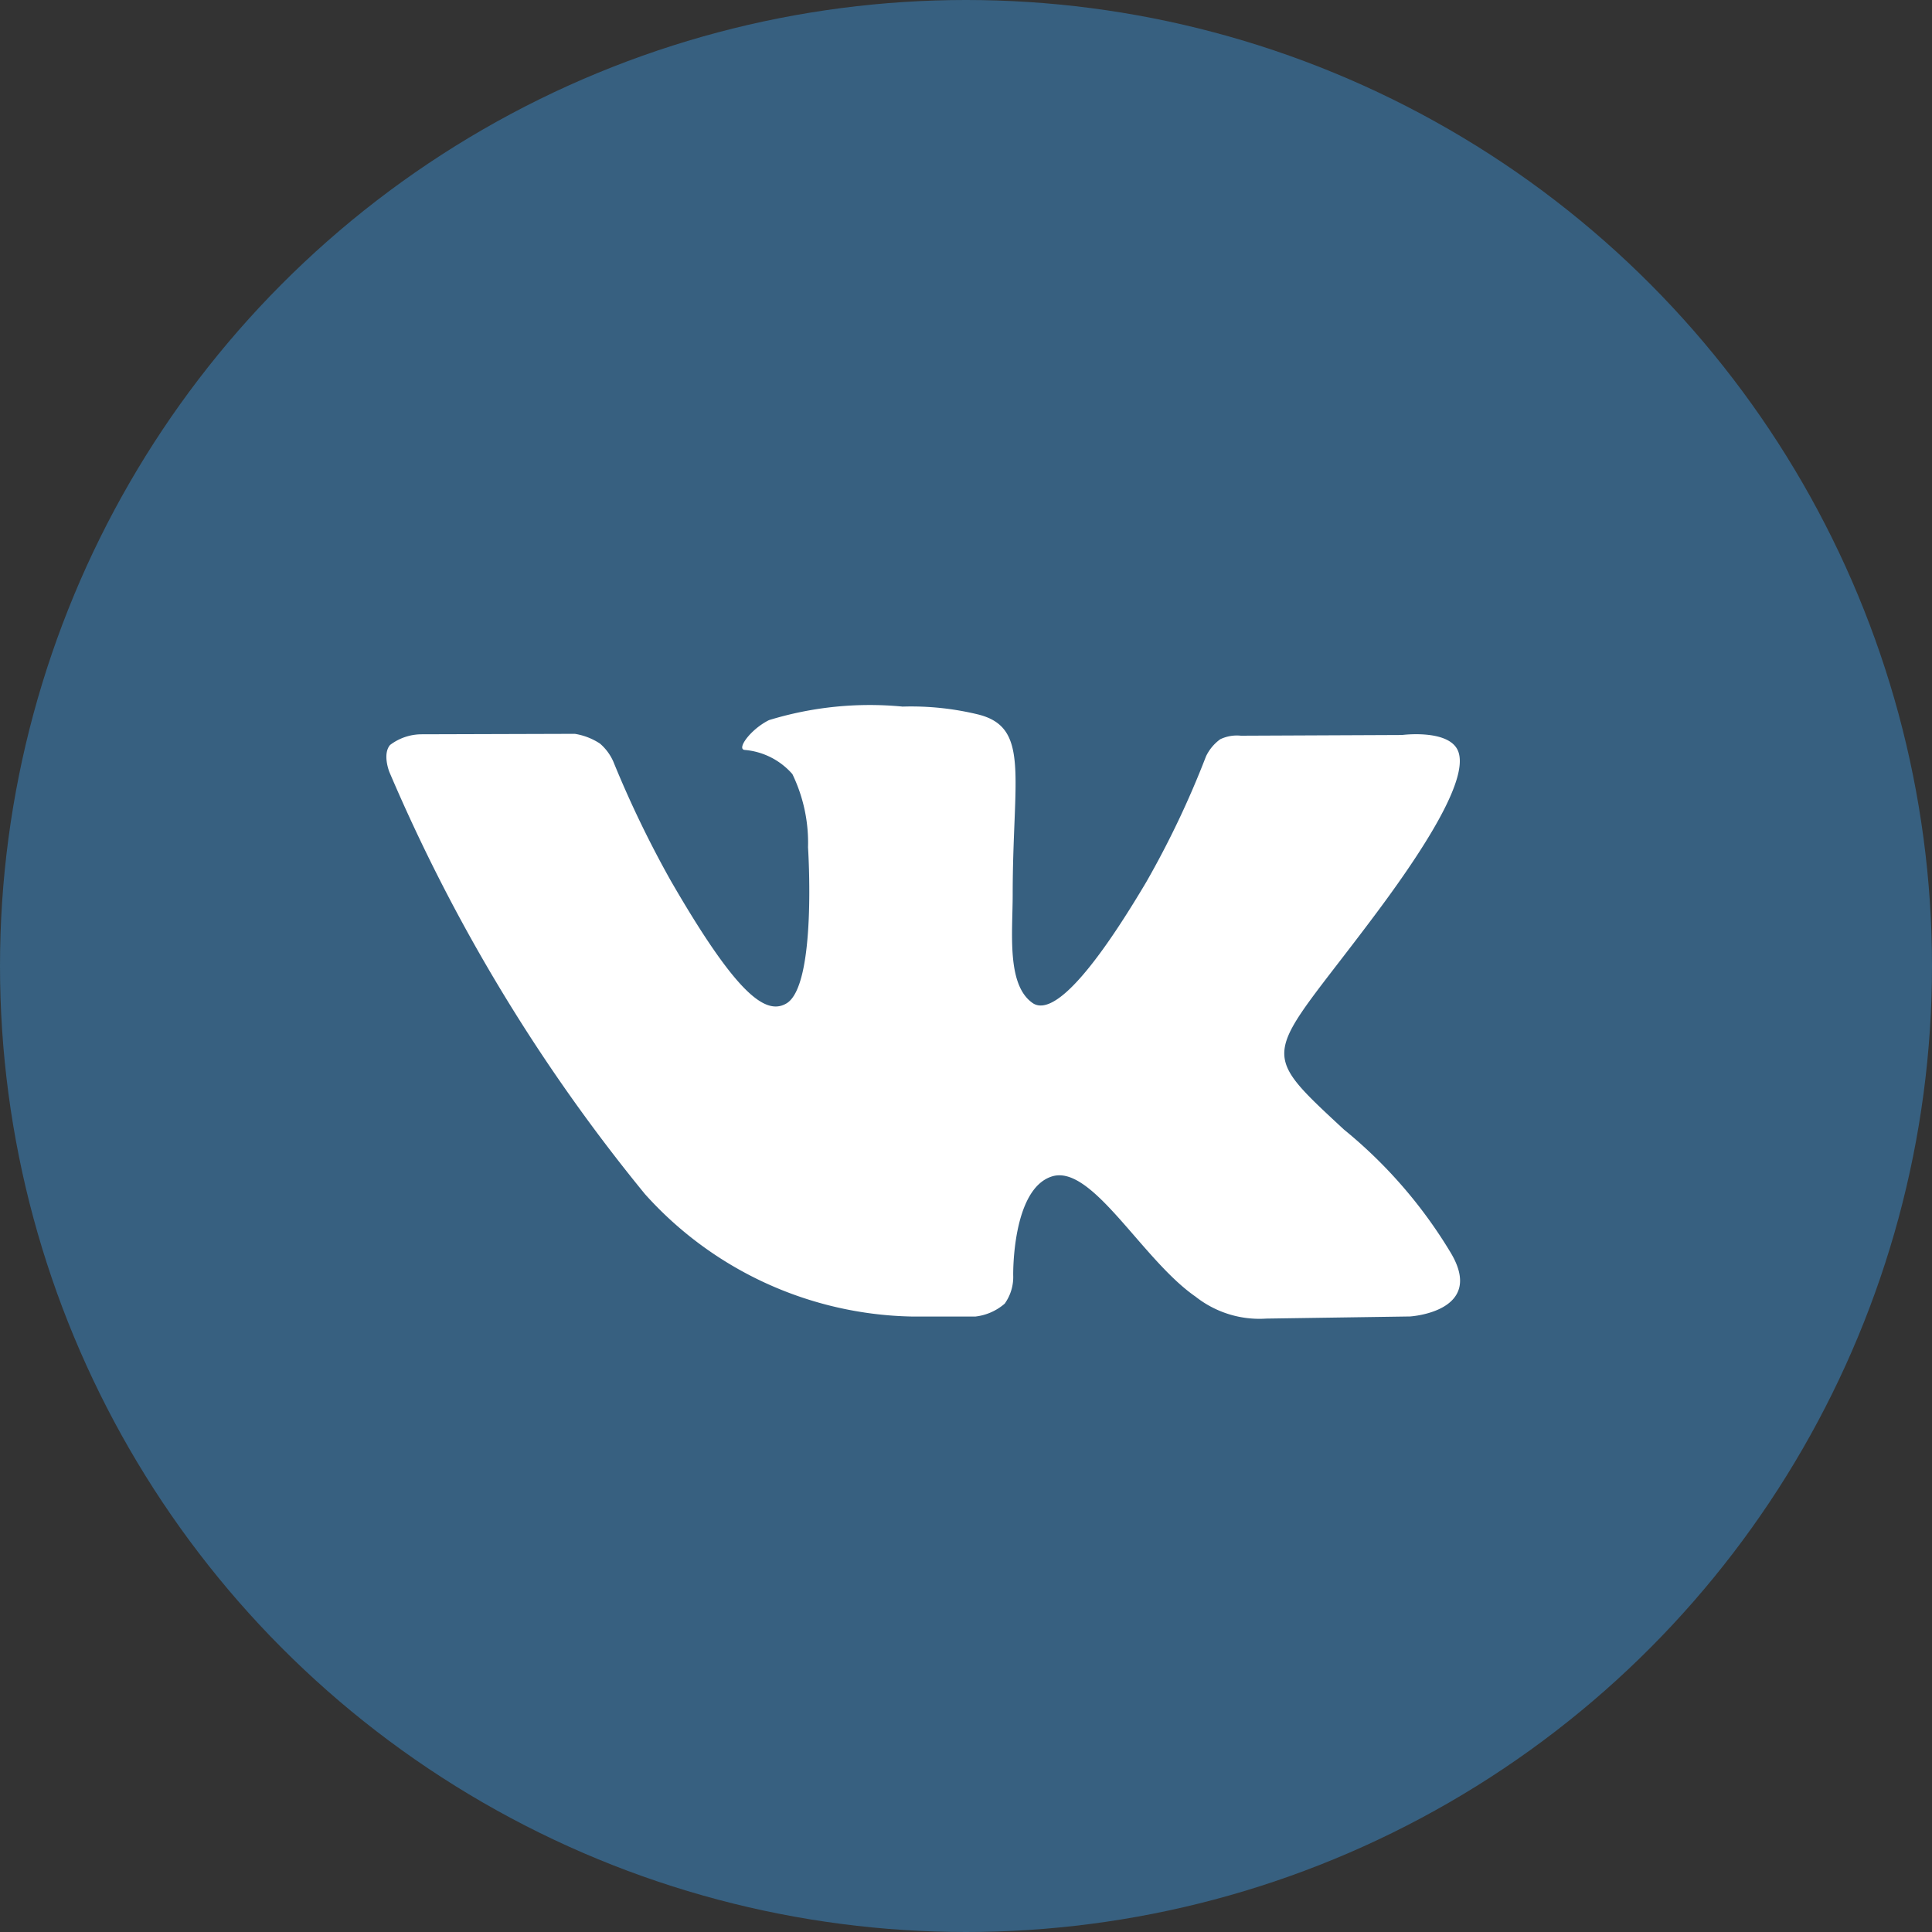 <svg xmlns="http://www.w3.org/2000/svg" viewBox="0 0 30 30">
  <rect x="0" y="0" width="30" height="30" fill="#333333" stroke="none"/>
  <defs>
    <style>
      .cls-1 {
        fill: #376080;
      }

      .cls-2 {
        fill: #fff;
      }
    </style>
  </defs>
  <g id="vk" transform="translate(-775 -31)">
    <circle id="Ellipse_10" data-name="Ellipse 10" class="cls-1" cx="15" cy="15" r="15" transform="translate(775 31)"/>
    <g id="Group_12" data-name="Group 12" transform="translate(781.016 41.995)">
      <g id="Group_12-2" data-name="Group 12" transform="translate(-0.016 -0.026)">
        <path id="Path_3" data-name="Path 3" class="cls-2" d="M16.508,8.453a7.337,7.337,0,0,0-1.656-1.909c-1.391-1.291-1.2-1.082.475-3.322,1.026-1.369,1.435-2.2,1.3-2.55s-.872-.254-.872-.254L13.252.429a.6.6,0,0,0-.32.055.7.7,0,0,0-.221.265A14.269,14.269,0,0,1,11.784,2.7c-1.126,1.9-1.567,2-1.755,1.887-.419-.276-.32-1.1-.32-1.689,0-1.832.276-2.6-.541-2.8A4.395,4.395,0,0,0,8-.023a5.334,5.334,0,0,0-2.075.21C5.637.33,5.416.639,5.548.65a1.107,1.107,0,0,1,.74.375,2.448,2.448,0,0,1,.243,1.137s.143,2.163-.342,2.428C5.857,4.778,5.394,4.4,4.4,2.681A16.524,16.524,0,0,1,3.506.827.789.789,0,0,0,3.3.551.994.994,0,0,0,2.91.4L.526.407A.814.814,0,0,0,.041.573C-.081.716.03.992.03.992A27.14,27.14,0,0,0,4,7.548a5.715,5.715,0,0,0,4.139,1.9h.993a.84.84,0,0,0,.453-.2.71.71,0,0,0,.132-.441s-.022-1.336.6-1.534,1.4,1.291,2.23,1.865a1.6,1.6,0,0,0,1.1.342l2.23-.033C15.89,9.447,17.06,9.37,16.508,8.453Z" transform="translate(0.016 0.026)"/>
      </g>
    </g>
  </g>
</svg>
